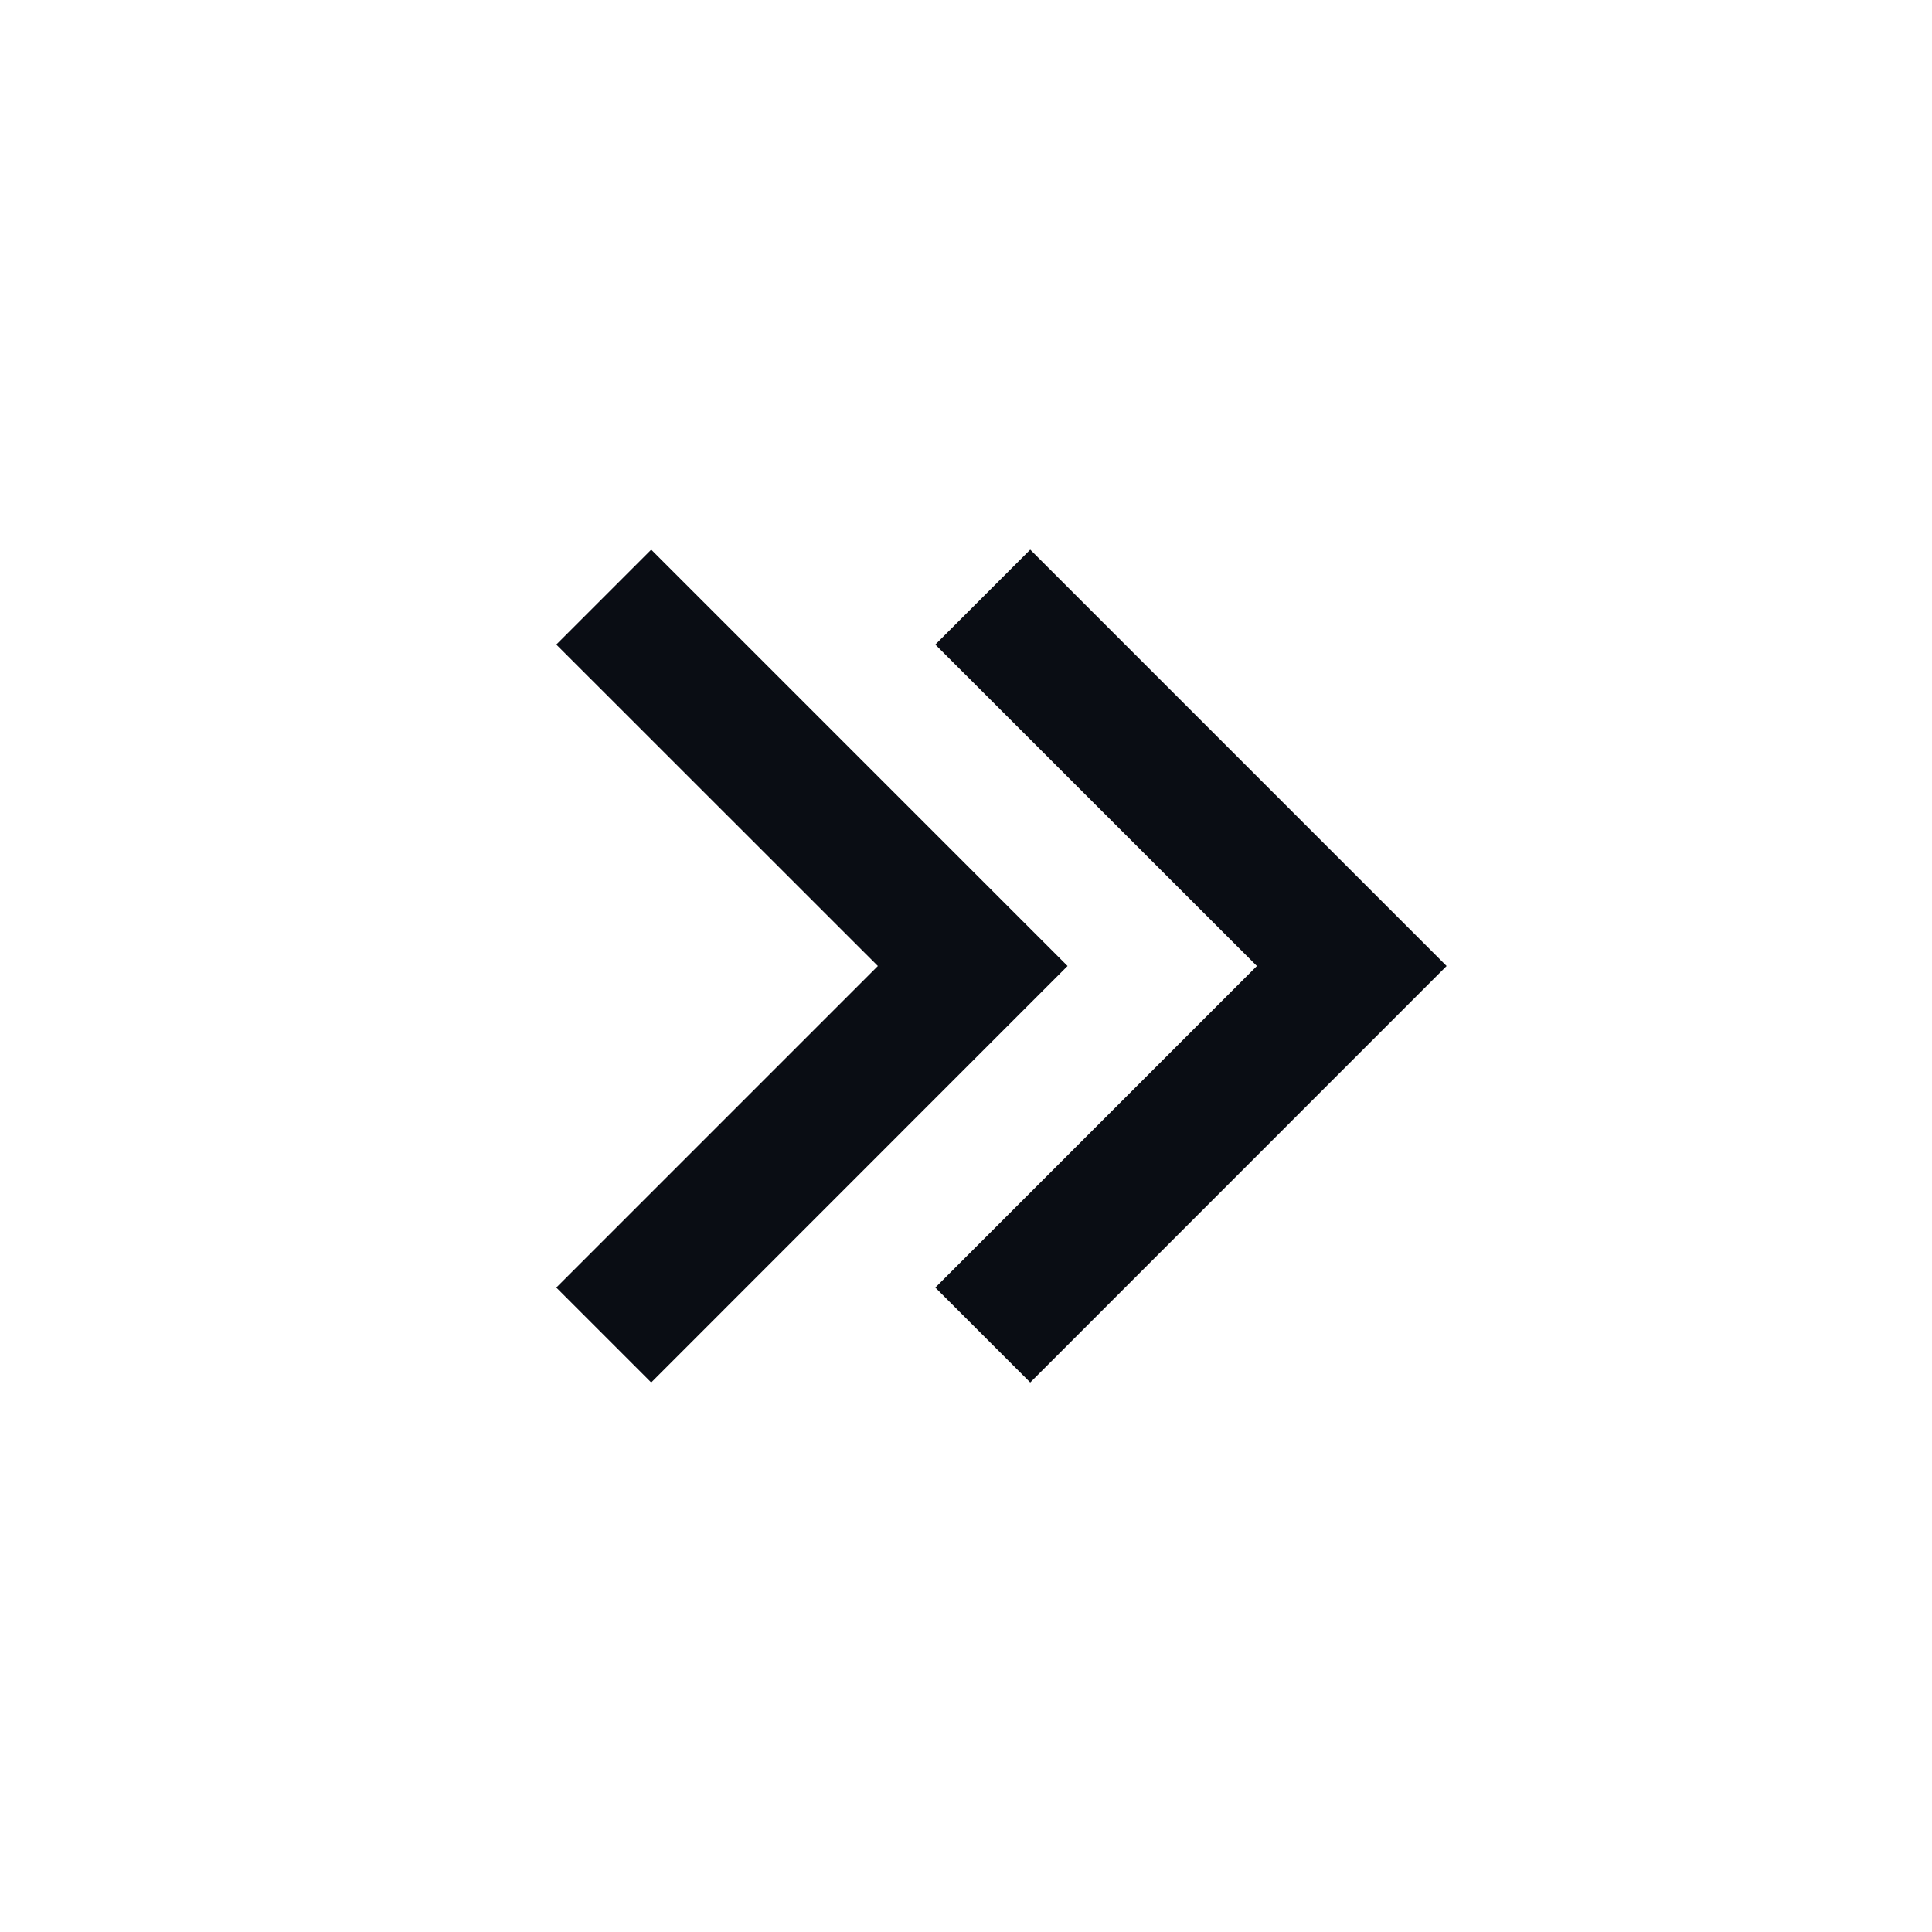 <svg width="16" height="16" viewBox="0 0 16 16" fill="none" xmlns="http://www.w3.org/2000/svg">
<path d="M11.98 8L8.532 4.552L7.746 5.338L10.409 8L7.746 10.663L8.532 11.449L11.98 8ZM8.841 8L5.393 4.552L4.607 5.338L7.27 8L4.607 10.663L5.393 11.449L8.841 8Z" fill="#0A0D14"/>
</svg>
